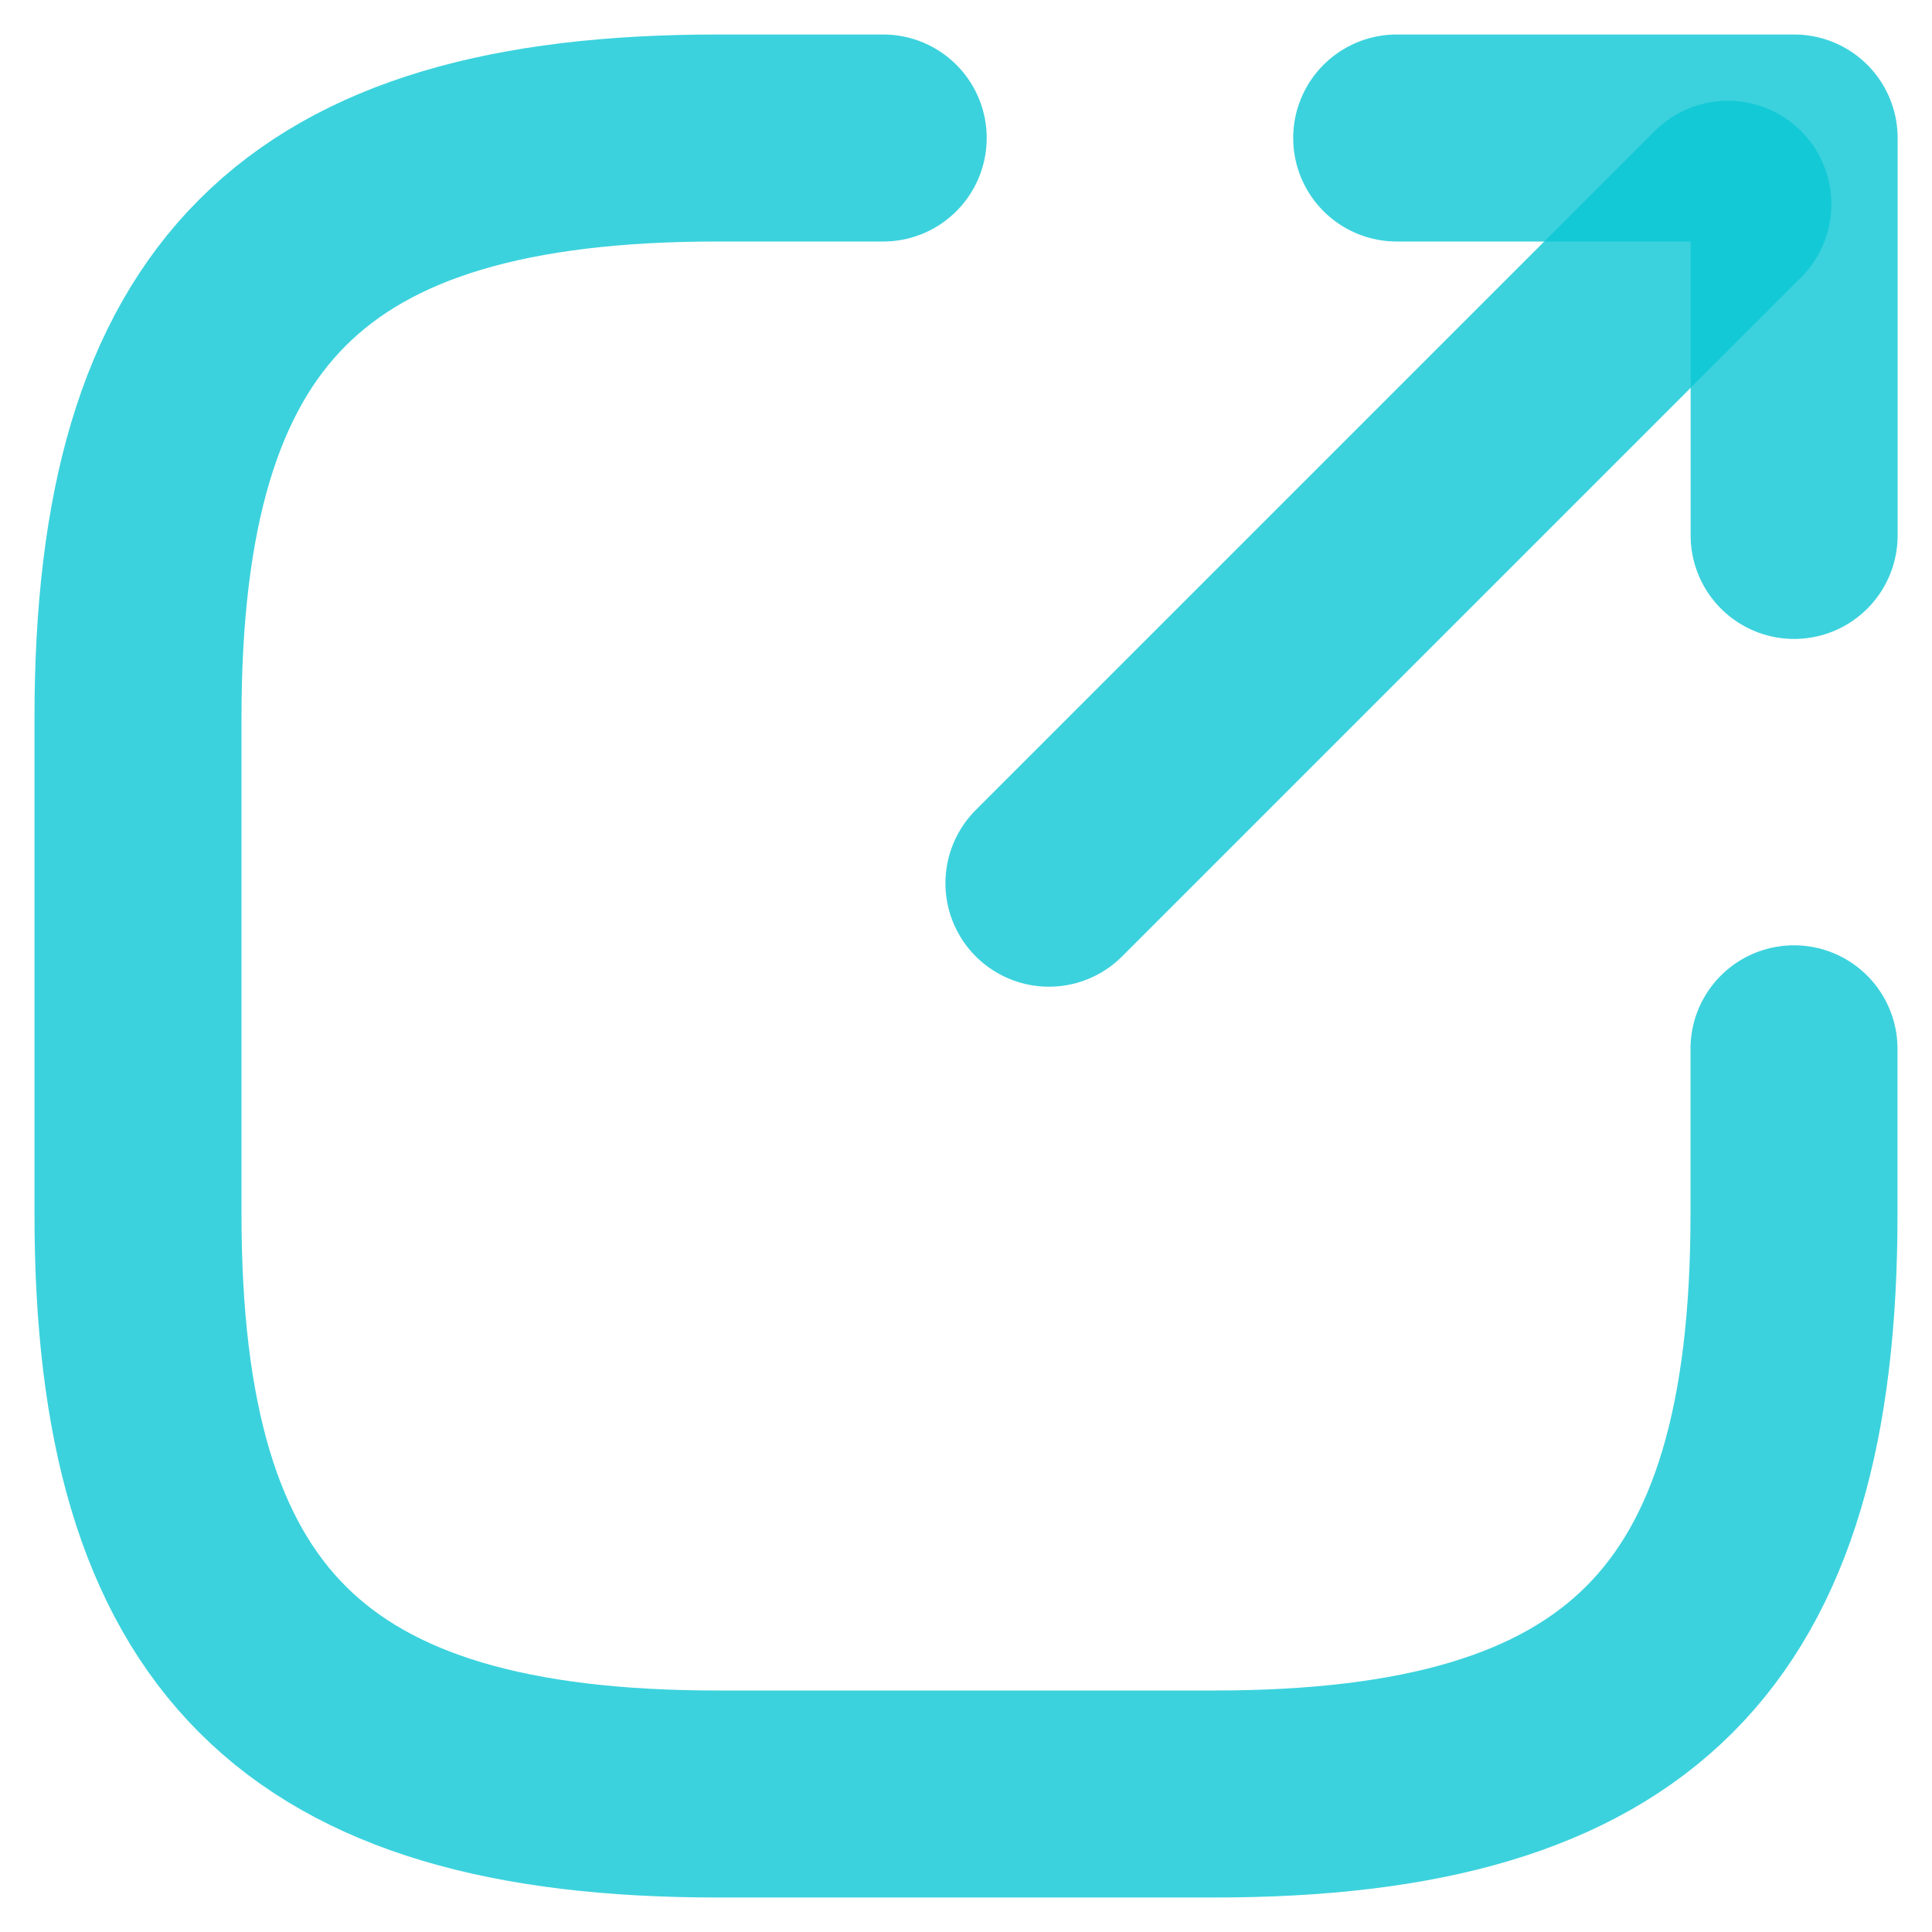 <svg width="14" height="14" viewBox="0 0 14 14" fill="none" xmlns="http://www.w3.org/2000/svg">
<path d="M7.601 6.4L12.521 1.48" stroke="#0AC6D4" stroke-opacity="0.8" stroke-width="1.5" stroke-linecap="round" stroke-linejoin="round"/>
<path d="M13.001 3.88V1H10.121" stroke="#0AC6D4" stroke-opacity="0.8" stroke-width="1.5" stroke-linecap="round" stroke-linejoin="round"/>
<path d="M6.4 1H5.2C2.2 1 1 2.2 1 5.2V8.8C1 11.8 2.2 13 5.2 13H8.8C11.8 13 13 11.8 13 8.8V7.6" stroke="#0AC6D4" stroke-opacity="0.8" stroke-width="1.5" stroke-linecap="round" stroke-linejoin="round"/>
</svg>
